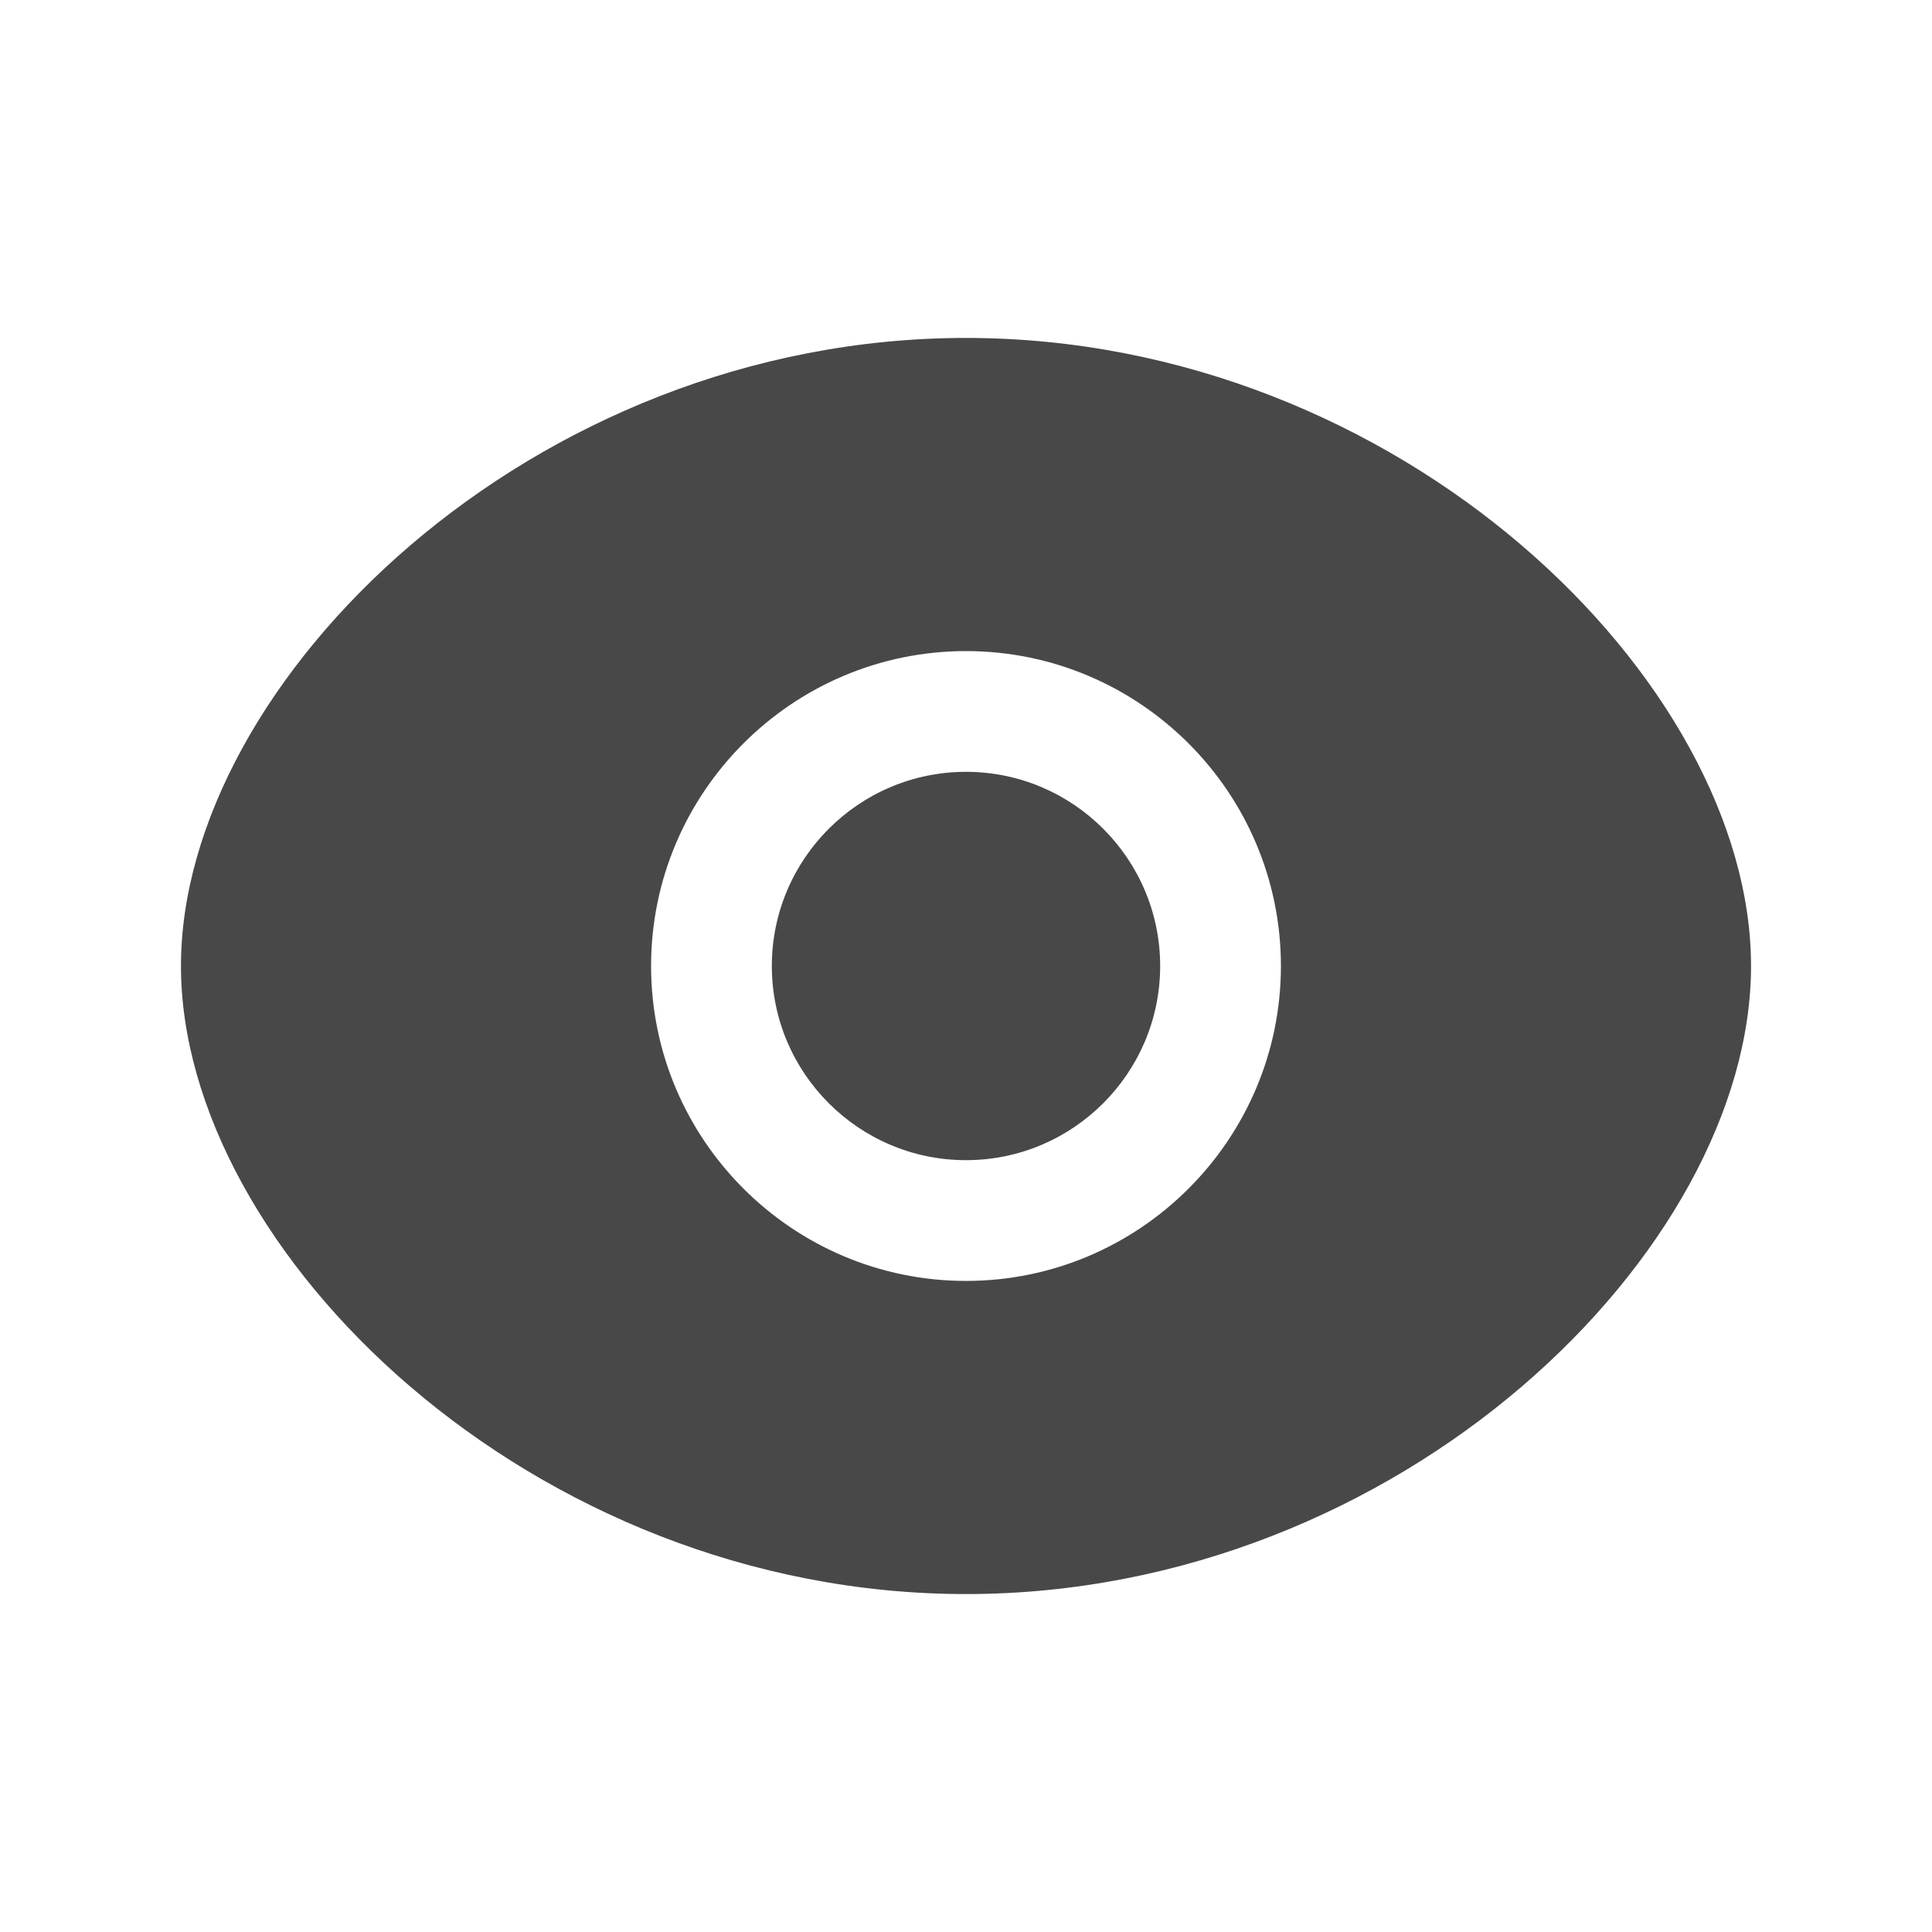 <svg width="24" height="24" viewBox="0 0 24 24" fill="none" xmlns="http://www.w3.org/2000/svg">
<path fill-rule="evenodd" clip-rule="evenodd" d="M12 9.588C10.67 9.588 9.588 10.67 9.588 12C9.588 13.33 10.67 14.412 12 14.412C13.33 14.412 14.412 13.33 14.412 12C14.412 10.67 13.33 9.588 12 9.588Z" fill="#484848"/>
<path fill-rule="evenodd" clip-rule="evenodd" d="M12 15.912C9.843 15.912 8.088 14.157 8.088 12C8.088 9.843 9.843 8.088 12 8.088C14.157 8.088 15.912 9.843 15.912 12C15.912 14.157 14.157 15.912 12 15.912ZM12 4.198C6.598 4.198 2.248 8.466 2.248 12C2.248 15.534 6.598 19.802 12 19.802C17.402 19.802 21.752 15.534 21.752 12C21.752 8.466 17.402 4.198 12 4.198Z" fill="#484848"/>
</svg>

